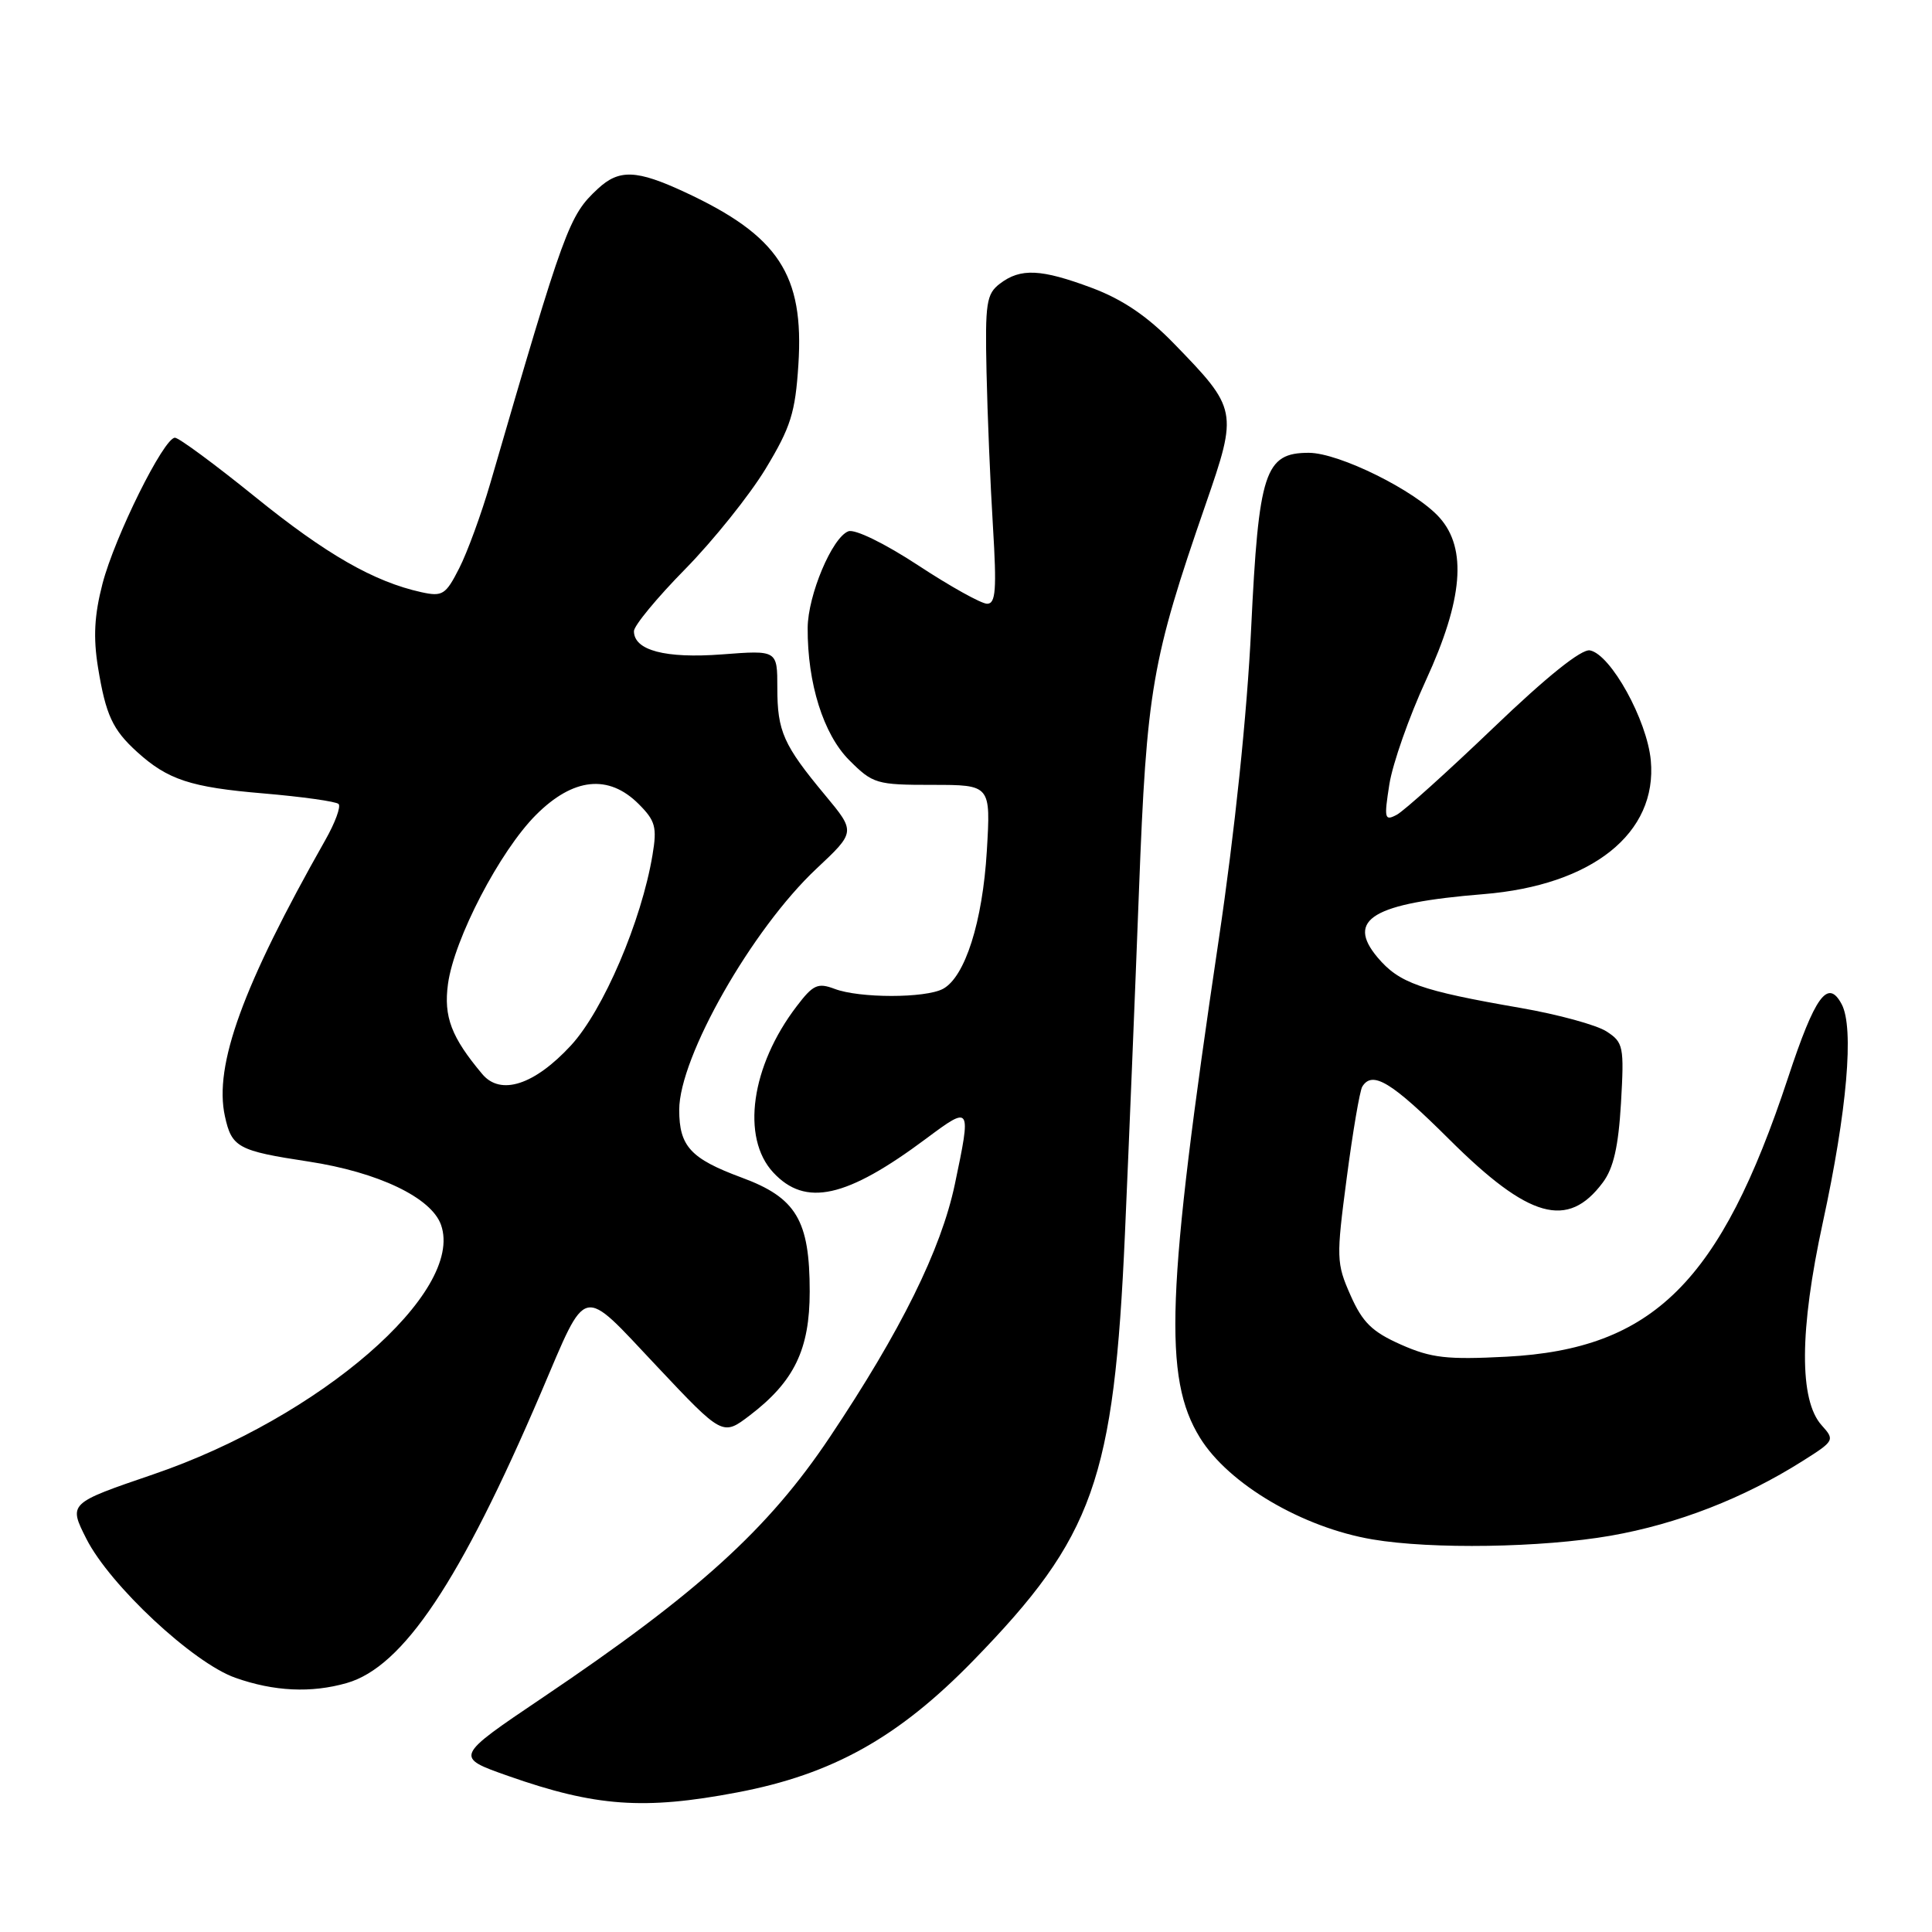 <?xml version="1.0" encoding="UTF-8" standalone="no"?>
<!DOCTYPE svg PUBLIC "-//W3C//DTD SVG 1.1//EN" "http://www.w3.org/Graphics/SVG/1.1/DTD/svg11.dtd" >
<svg xmlns="http://www.w3.org/2000/svg" xmlns:xlink="http://www.w3.org/1999/xlink" version="1.1" viewBox="0 0 256 256">
 <g >
 <path fill="currentColor"
d=" M 97.66 237.51 C 110.30 235.12 119.05 230.23 129.00 220.00 C 144.94 203.62 147.61 196.10 149.06 163.50 C 149.57 151.95 150.41 131.47 150.92 118.00 C 151.94 91.31 152.61 87.47 159.75 66.84 C 164.04 54.44 163.99 54.20 155.50 45.47 C 152.02 41.89 148.73 39.67 144.71 38.16 C 137.94 35.63 135.24 35.50 132.50 37.58 C 130.70 38.95 130.52 40.13 130.72 49.30 C 130.84 54.91 131.22 64.11 131.57 69.75 C 132.08 78.14 131.94 80.00 130.80 80.00 C 130.03 80.00 125.92 77.71 121.66 74.91 C 117.22 72.00 113.27 70.07 112.41 70.40 C 110.26 71.22 107.05 78.86 107.02 83.20 C 106.98 90.54 109.11 97.31 112.53 100.73 C 115.66 103.86 116.13 104.00 123.54 104.00 C 131.28 104.00 131.28 104.00 130.76 112.75 C 130.20 122.15 127.87 129.46 124.95 131.03 C 122.61 132.28 113.87 132.28 110.59 131.03 C 108.36 130.19 107.74 130.47 105.56 133.34 C 99.51 141.26 98.18 150.74 102.45 155.35 C 106.72 159.96 112.15 158.76 122.75 150.85 C 128.67 146.44 128.71 146.50 126.52 156.93 C 124.69 165.59 119.39 176.32 109.95 190.43 C 101.79 202.63 92.48 211.08 71.86 224.97 C 60.22 232.82 60.22 232.82 67.36 235.33 C 78.90 239.39 85.34 239.85 97.66 237.51 Z  M 45.95 223.01 C 53.42 220.87 60.99 209.54 71.70 184.50 C 77.90 170.00 76.86 170.24 87.00 181.00 C 95.75 190.29 95.75 190.29 99.36 187.54 C 105.24 183.05 107.29 178.81 107.29 171.13 C 107.29 161.69 105.51 158.70 98.26 156.03 C 91.51 153.53 90.00 151.89 90.00 147.06 C 90.00 140.07 99.64 123.12 108.18 115.11 C 113.38 110.23 113.38 110.23 109.33 105.36 C 103.80 98.71 103.00 96.91 103.00 91.14 C 103.00 86.15 103.00 86.15 95.68 86.71 C 88.15 87.28 84.00 86.18 84.00 83.63 C 84.00 82.91 87.05 79.21 90.79 75.41 C 94.52 71.61 99.32 65.62 101.45 62.11 C 104.78 56.60 105.38 54.69 105.79 48.32 C 106.56 36.40 103.17 31.24 90.77 25.47 C 84.34 22.48 82.03 22.39 79.20 25.03 C 75.38 28.59 74.85 30.04 64.98 63.99 C 63.78 68.11 61.92 73.20 60.84 75.31 C 59.06 78.81 58.63 79.08 55.84 78.47 C 49.54 77.08 43.21 73.45 33.81 65.84 C 28.48 61.53 23.70 58.00 23.18 58.00 C 21.71 58.00 15.21 71.09 13.58 77.35 C 12.50 81.52 12.34 84.45 12.99 88.46 C 14.02 94.74 14.91 96.68 18.16 99.63 C 22.23 103.32 25.25 104.32 34.88 105.13 C 40.04 105.57 44.53 106.20 44.86 106.53 C 45.20 106.86 44.41 109.02 43.10 111.32 C 32.16 130.64 28.33 141.16 29.80 147.90 C 30.70 152.04 31.52 152.49 40.88 153.91 C 50.11 155.32 57.17 158.69 58.44 162.31 C 61.57 171.20 42.37 187.84 20.28 195.37 C 9.07 199.20 9.07 199.20 11.45 203.91 C 14.57 210.06 25.58 220.33 31.17 222.31 C 36.31 224.13 41.24 224.36 45.95 223.01 Z  M 213.42 203.49 C 222.27 201.94 231.04 198.53 238.84 193.60 C 243.08 190.93 243.14 190.81 241.39 188.87 C 238.38 185.55 238.43 176.28 241.53 162.00 C 244.75 147.18 245.70 136.18 244.03 133.06 C 242.20 129.63 240.51 131.94 236.92 142.82 C 227.96 169.91 219.04 178.75 199.63 179.77 C 191.72 180.18 189.67 179.95 185.64 178.17 C 181.81 176.47 180.55 175.24 178.95 171.63 C 177.07 167.38 177.05 166.69 178.45 156.07 C 179.25 149.96 180.18 144.52 180.51 143.98 C 181.85 141.82 184.38 143.35 192.04 150.98 C 202.59 161.48 207.73 162.93 212.38 156.69 C 213.80 154.80 214.45 151.92 214.79 146.15 C 215.22 138.65 215.11 138.12 212.87 136.67 C 211.57 135.82 206.45 134.42 201.50 133.56 C 188.21 131.26 185.40 130.26 182.53 126.86 C 178.30 121.82 181.90 119.67 196.56 118.48 C 210.99 117.31 219.63 110.40 218.74 100.76 C 218.24 95.40 213.43 86.71 210.68 86.18 C 209.56 85.96 204.96 89.65 197.89 96.43 C 191.81 102.25 186.05 107.44 185.08 107.96 C 183.46 108.82 183.38 108.49 184.10 103.91 C 184.54 101.16 186.72 94.96 188.95 90.12 C 193.85 79.47 194.42 72.70 190.75 68.59 C 187.58 65.03 177.44 60.00 173.42 60.00 C 167.59 60.00 166.78 62.50 165.78 83.34 C 165.25 94.52 163.60 110.34 161.49 124.50 C 154.54 171.24 154.11 182.59 159.01 190.52 C 162.80 196.65 172.58 202.41 181.87 203.98 C 189.70 205.31 204.30 205.08 213.42 203.49 Z  M 63.91 142.33 C 59.80 137.44 58.77 134.72 59.36 130.38 C 60.18 124.39 66.24 112.76 71.03 107.97 C 75.95 103.05 80.64 102.55 84.63 106.54 C 86.84 108.75 87.08 109.60 86.46 113.29 C 85.00 122.05 79.94 133.88 75.65 138.53 C 70.82 143.76 66.34 145.22 63.91 142.33 Z "/>
</g>
</svg>
